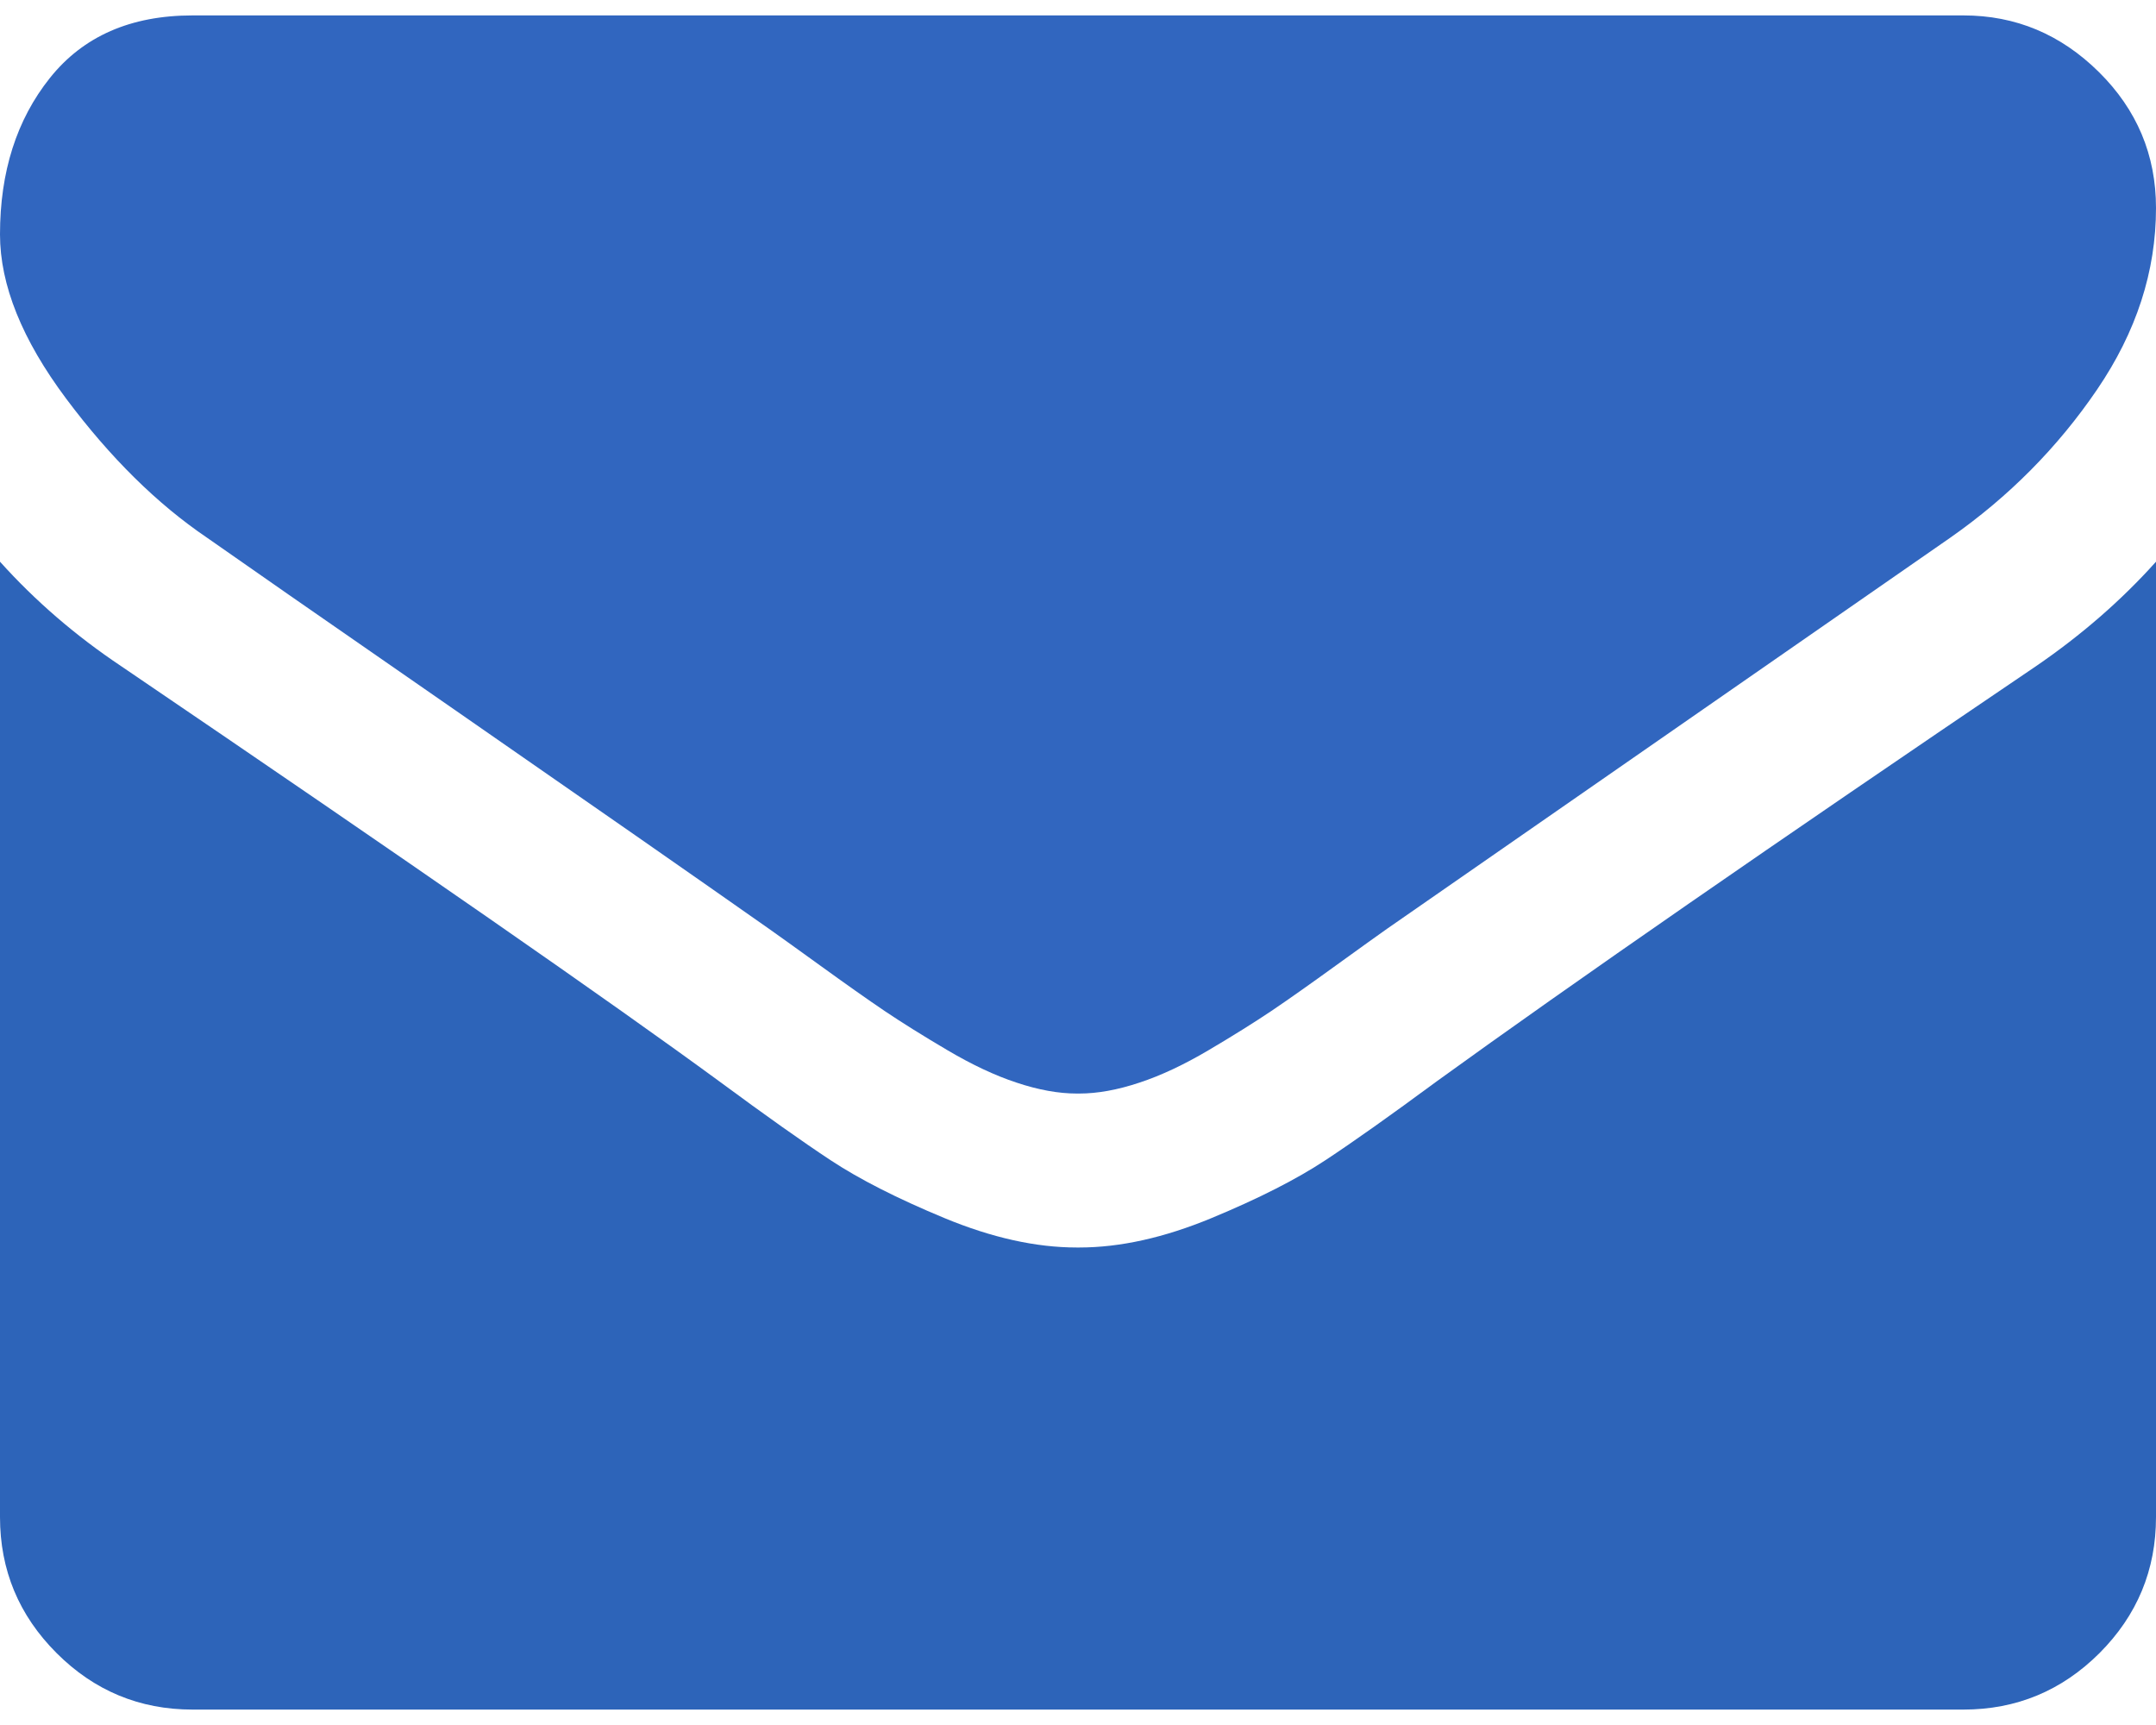 <svg width="20" height="16" viewBox="0 0 20 16" fill="none" xmlns="http://www.w3.org/2000/svg">
<path d="M1.92 4.987C2.173 5.165 2.935 5.696 4.208 6.577C5.48 7.459 6.455 8.138 7.132 8.614C7.206 8.666 7.364 8.779 7.606 8.954C7.848 9.129 8.049 9.271 8.209 9.379C8.368 9.486 8.562 9.607 8.789 9.741C9.016 9.875 9.23 9.976 9.431 10.042C9.632 10.109 9.818 10.143 9.989 10.143H10H10.011C10.182 10.143 10.368 10.109 10.569 10.042C10.77 9.976 10.984 9.875 11.211 9.741C11.438 9.607 11.631 9.486 11.791 9.379C11.951 9.271 12.152 9.129 12.394 8.954C12.636 8.779 12.794 8.666 12.868 8.614C13.553 8.138 15.294 6.929 18.092 4.987C18.635 4.607 19.088 4.15 19.453 3.614C19.818 3.078 20 2.517 20 1.929C20 1.438 19.823 1.017 19.47 0.668C19.116 0.318 18.698 0.143 18.214 0.143H1.786C1.213 0.143 0.772 0.336 0.463 0.723C0.154 1.11 0 1.594 0 2.174C0 2.643 0.205 3.151 0.614 3.698C1.023 4.245 1.458 4.674 1.92 4.987Z" fill="#3166BF"/>
<path d="M18.884 6.181C16.444 7.833 14.591 9.116 13.326 10.031C12.902 10.344 12.558 10.588 12.294 10.762C12.029 10.937 11.678 11.116 11.239 11.298C10.8 11.48 10.391 11.571 10.011 11.571H10H9.989C9.609 11.571 9.2 11.48 8.761 11.298C8.322 11.116 7.971 10.937 7.706 10.762C7.442 10.588 7.098 10.344 6.674 10.031C5.67 9.295 3.821 8.011 1.127 6.181C0.703 5.898 0.327 5.574 0 5.21V14.071C0 14.563 0.175 14.983 0.525 15.333C0.874 15.682 1.295 15.857 1.786 15.857H18.214C18.705 15.857 19.126 15.682 19.476 15.333C19.825 14.983 20 14.563 20 14.071V5.21C19.68 5.567 19.308 5.891 18.884 6.181Z" fill="#2D64B9"/>
</svg>
